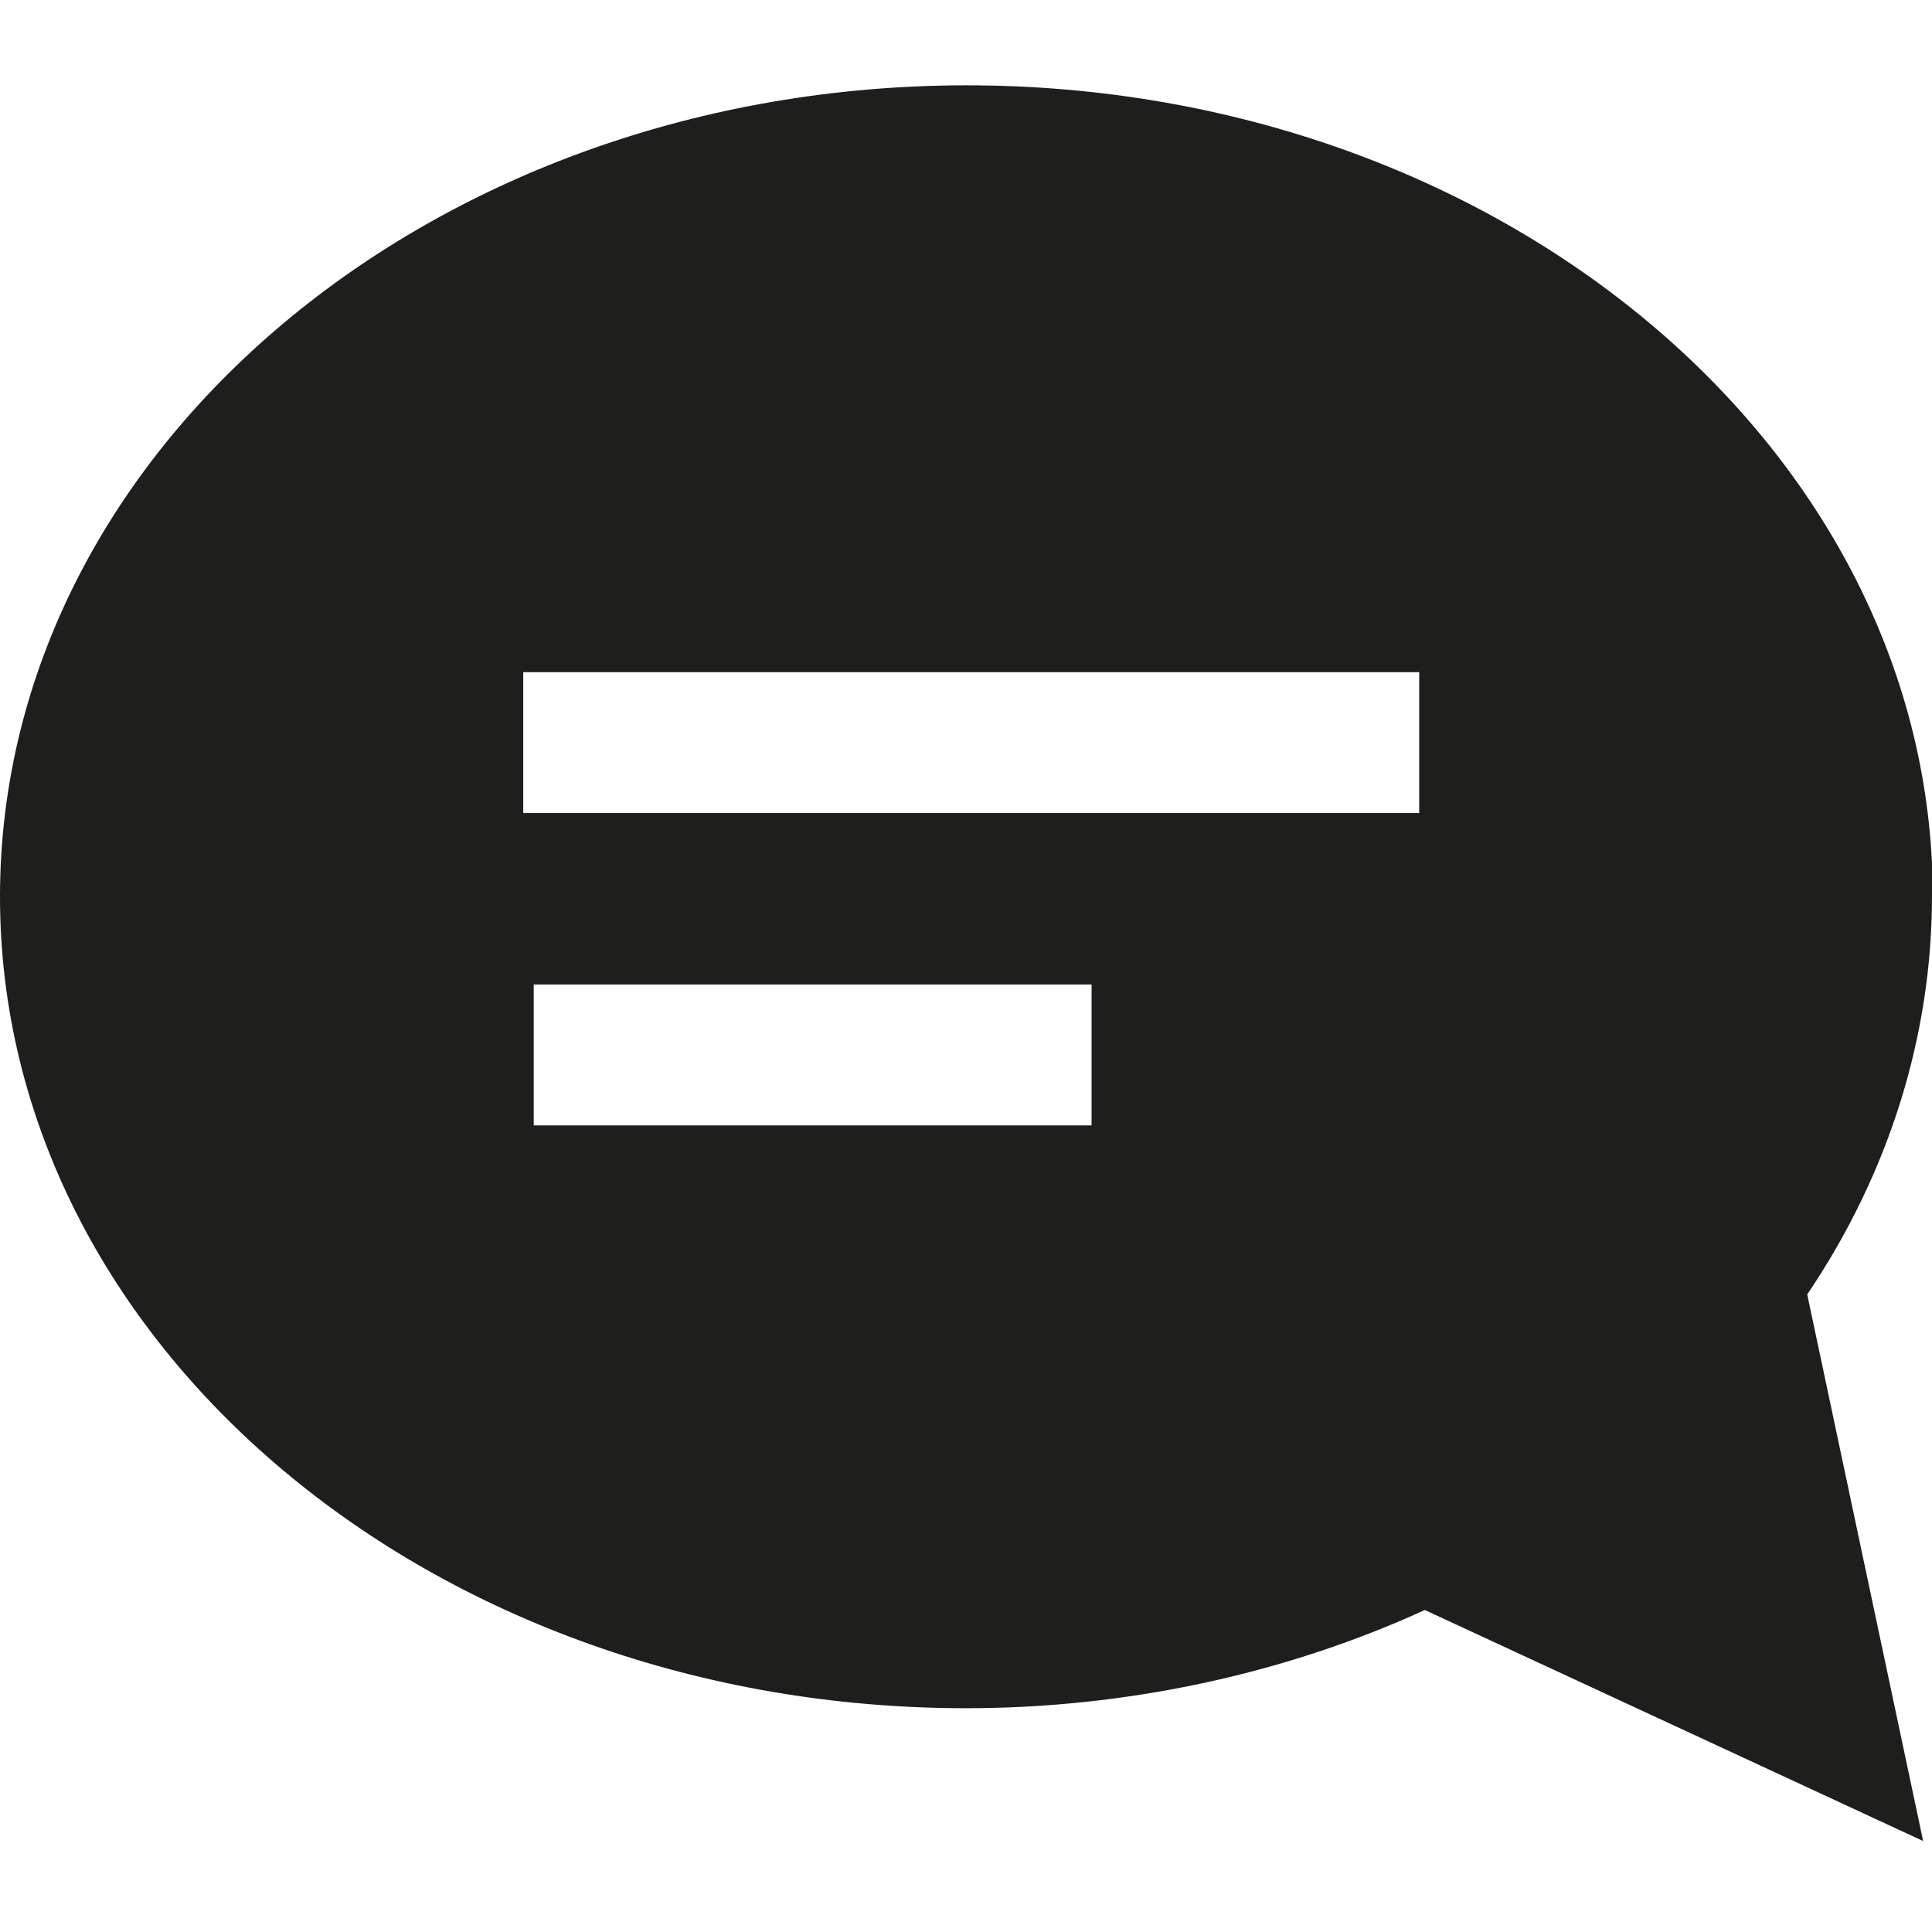 <?xml version="1.0" encoding="UTF-8"?>
<svg id="a" data-name="3219" xmlns="http://www.w3.org/2000/svg" viewBox="0 0 24 24">
  <path d="M24.01,11.14c0-5.56-5.38-10.08-12-10.08S0,5.58,0,11.14s5.38,10.08,12,10.08c1.98,0,3.95-.42,5.7-1.22l6.19,2.87-1.44-6.79c1.02-1.51,1.55-3.22,1.55-4.95ZM13.56,13.98h-6.93v-1.75h6.93v1.75ZM17.63,10.1H6.5v-1.75h11.13v1.75Z" fill="#1e1e1c"/>
</svg>
